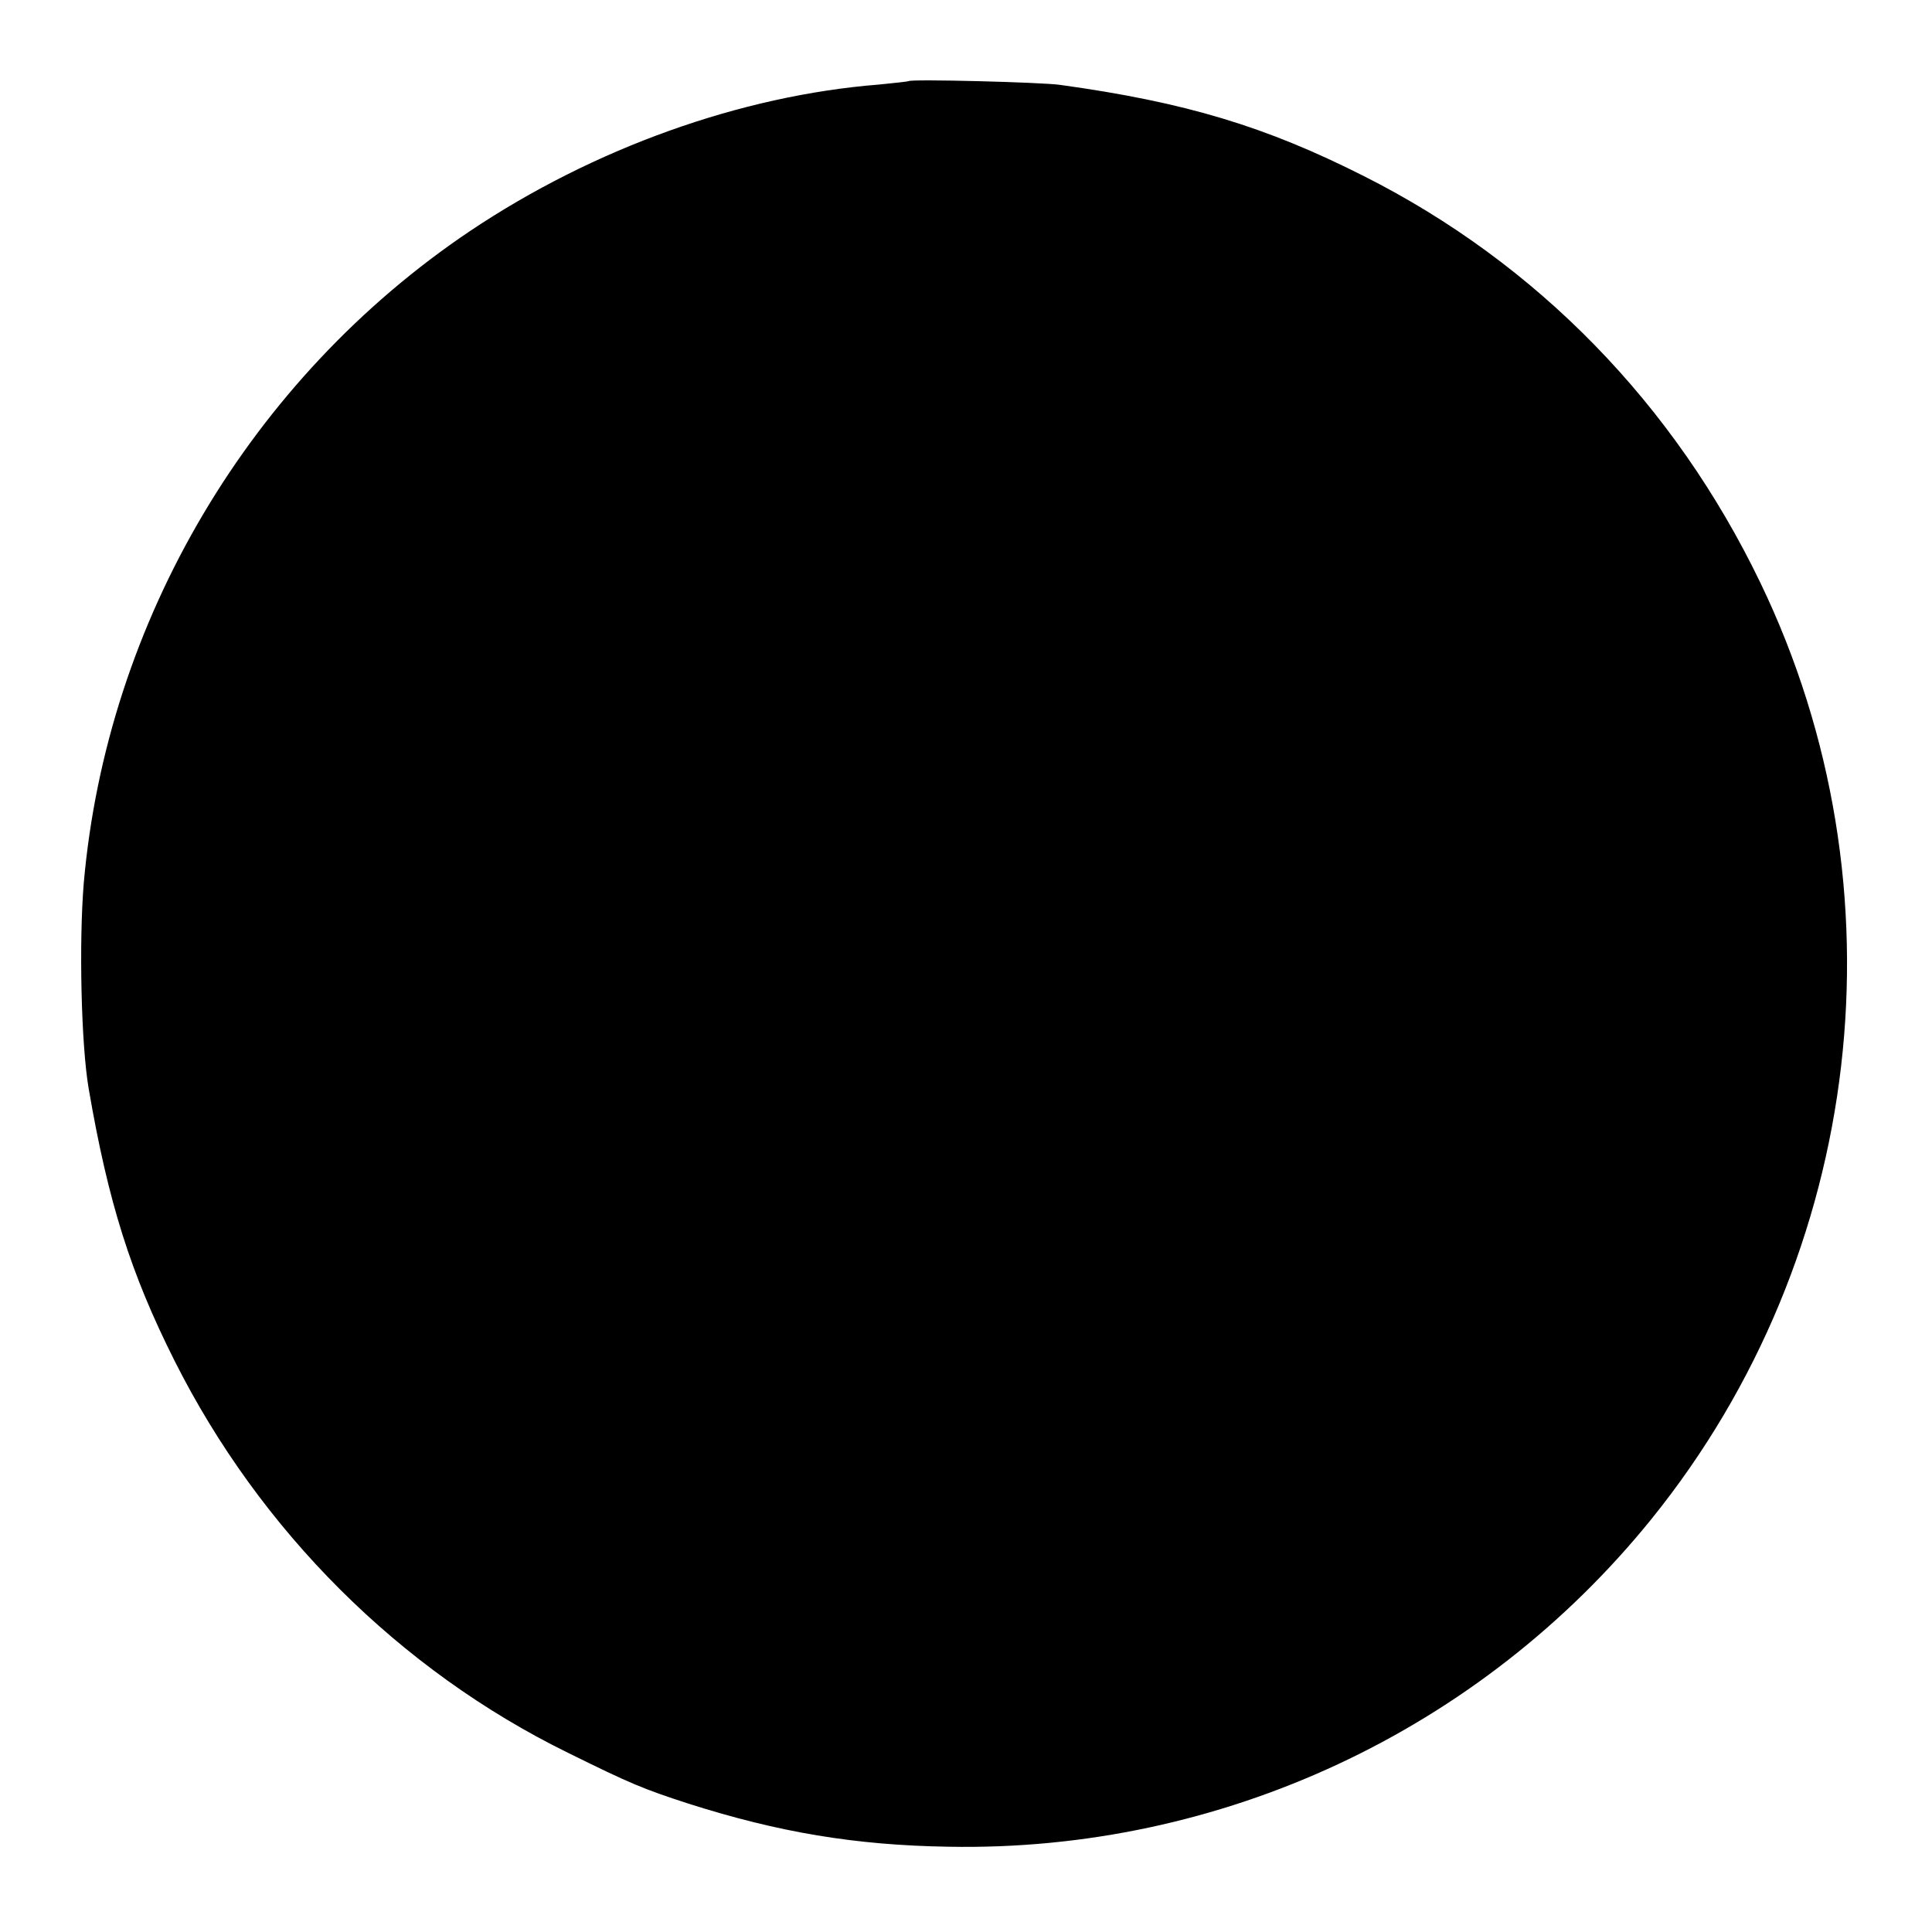 <svg version="1" xmlns="http://www.w3.org/2000/svg" width="682.667" height="682.667" viewBox="0 0 512 512"><path d="M240.8 21.5c-.1.1-3.7.5-7.8.9-36.7 2.9-75.7 16.9-108.4 38.8C66.4 100.3 28.3 164.6 22.2 234c-1.3 15.8-.7 42.8 1.3 54.5 5.2 30.3 11.2 49.1 22.7 72 22.7 45.2 59.7 82.1 104.3 104 16.8 8.3 20 9.6 32 13.5 23.9 7.6 44.1 11 68.8 11.4 72.2 1.4 141-30.7 186.4-86.9 56.5-70 67.8-167.2 28.8-248.1-22.8-47.3-59.2-84.6-105-107.7-26.1-13.2-47.3-19.6-80.5-24.2-4.7-.7-39.6-1.6-40.2-1z"/></svg>